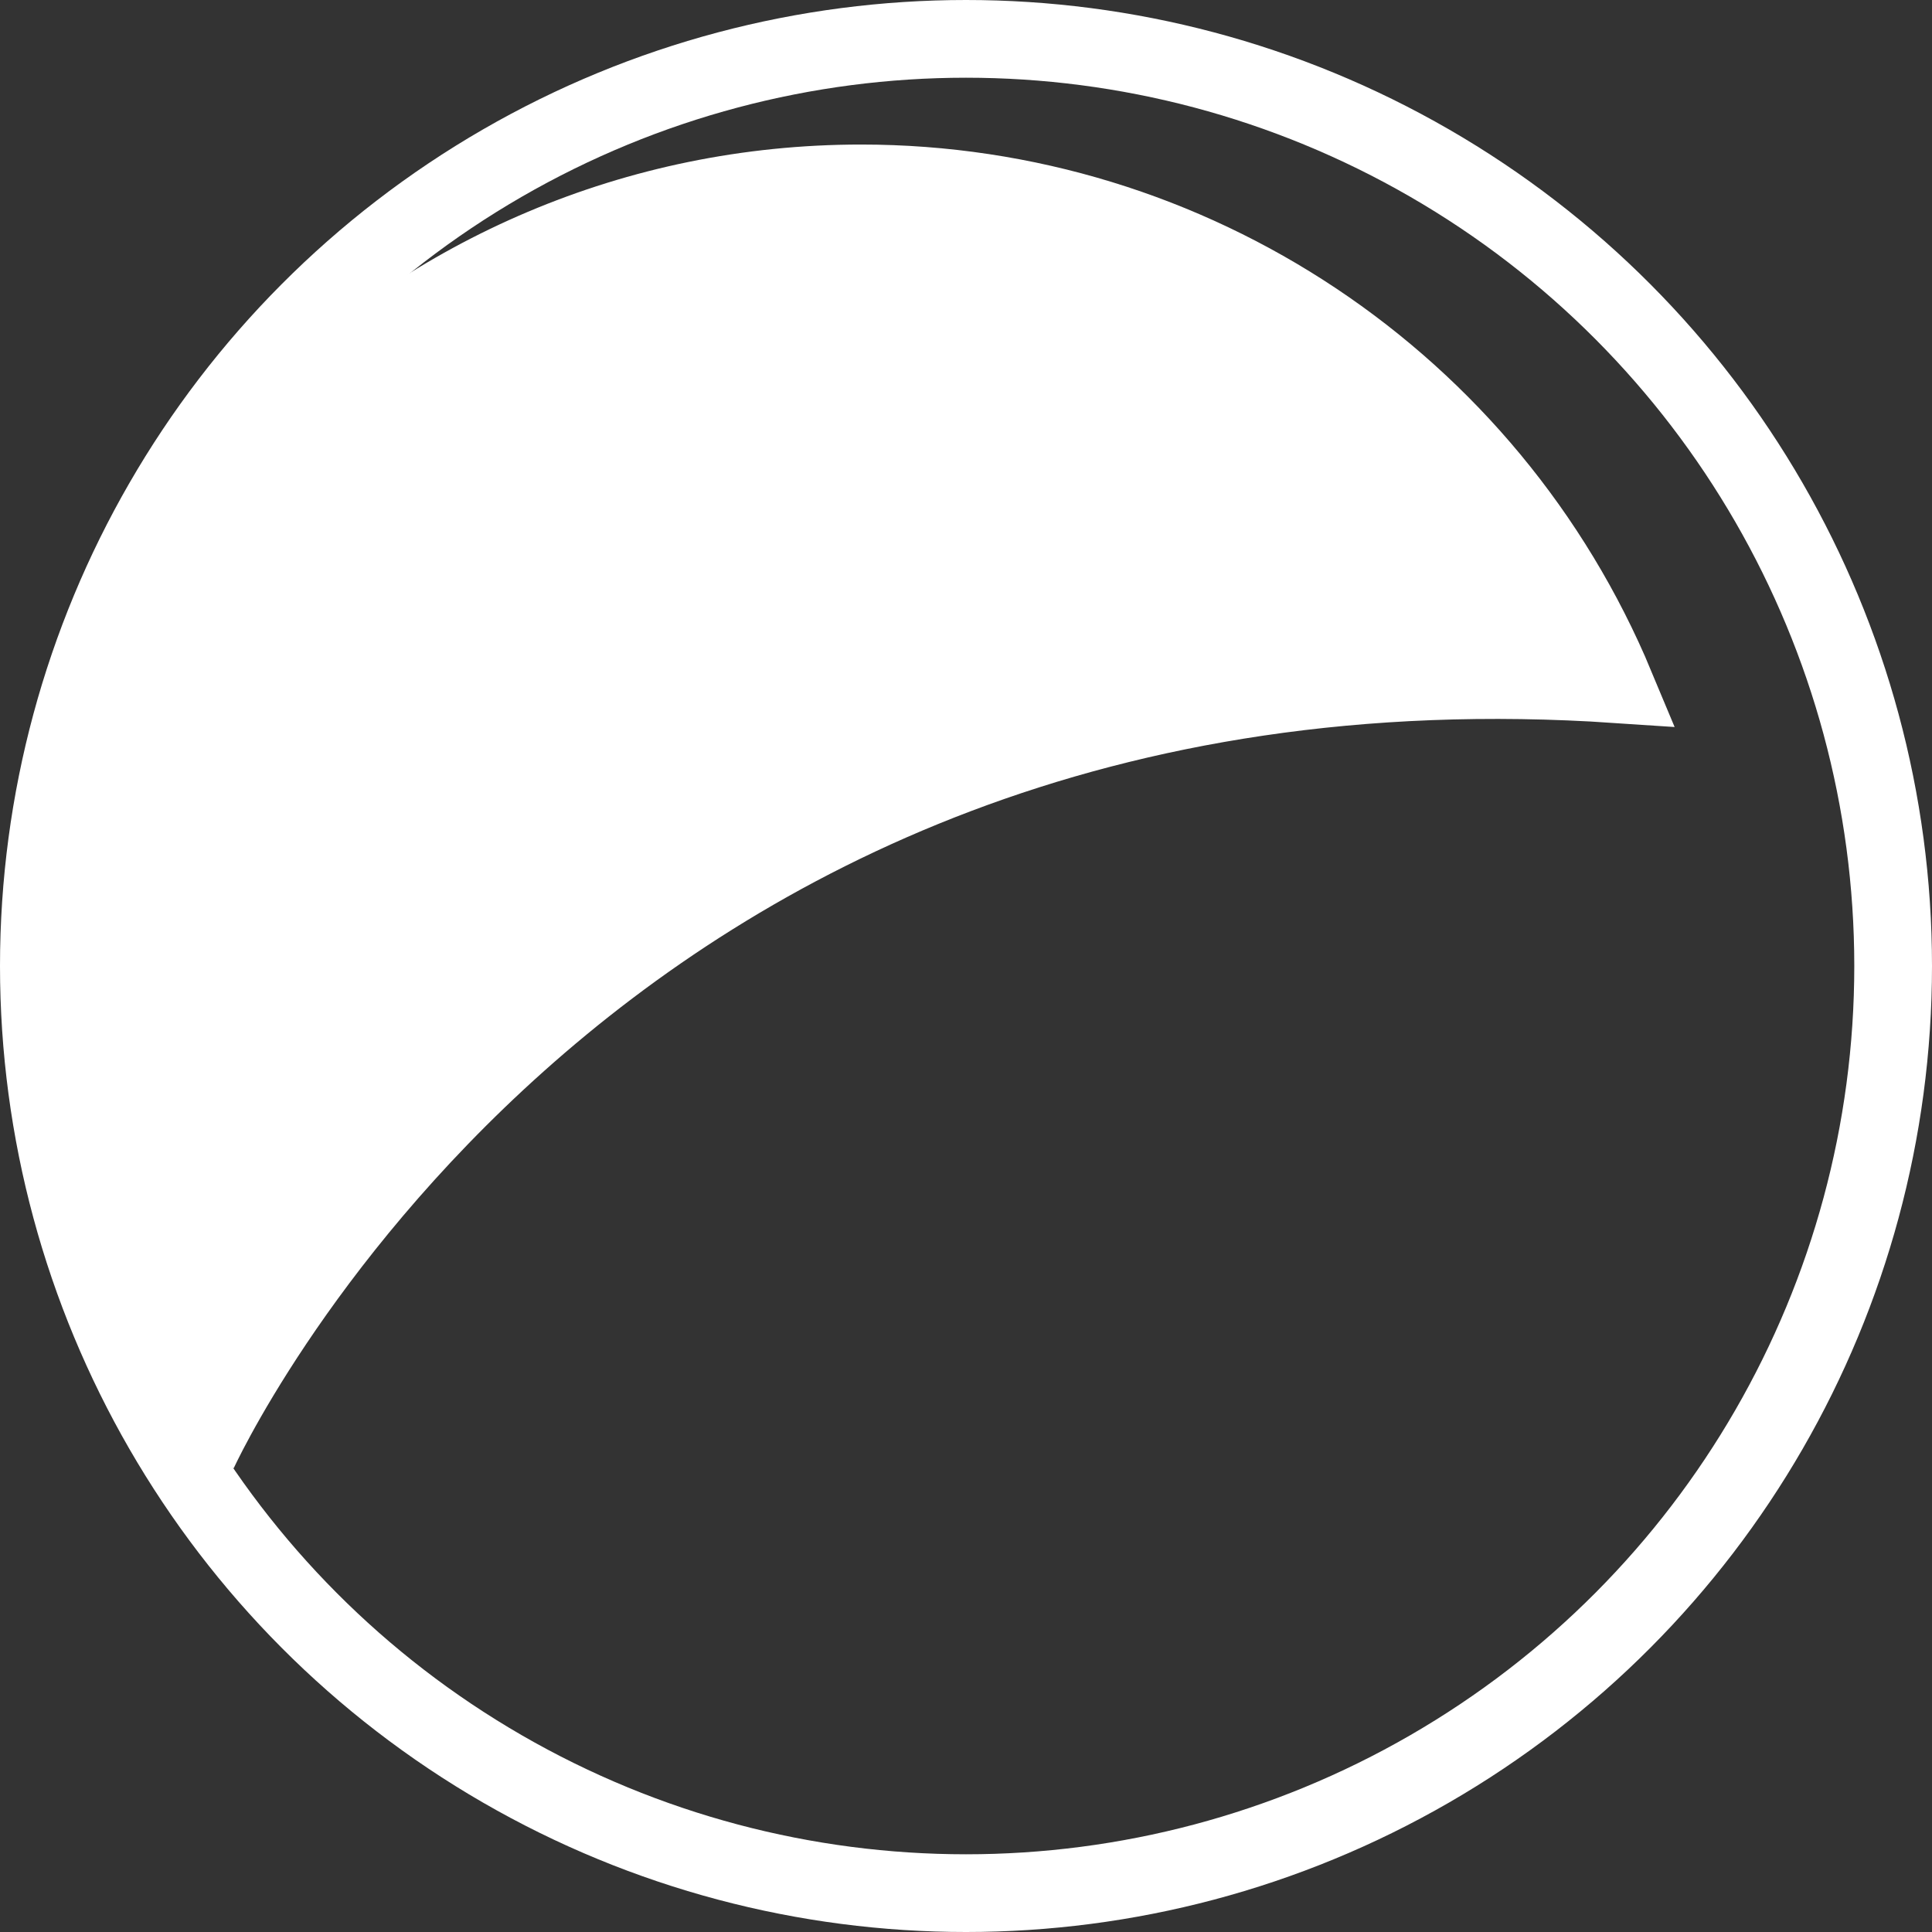 <?xml version="1.0" encoding="UTF-8" standalone="no"?>
<!-- Created with Inkscape (http://www.inkscape.org/) -->

<svg
   viewBox="0 0 19.49 19.49"
   xmlns="http://www.w3.org/2000/svg"
   fill="none">
  <rect x="0" y="0" width="19.49" height="19.49" fill="#333333" stroke="none"/>
  <g
     transform="translate(10.77,-2.552)" >
    <circle
      stroke="#fff"
      stroke-width="0.784"
       cx="-1.025"
       cy="12.297"
       r="9.353" />
    <path
       id="path31593"
       fill="#fff"
       stroke="#fff"
       stroke-width="2.841"
       d="m -7.859,16.553 c -17.218,-1.33e-4 -31.177,13.958 -31.178,31.176 0.64,4.7 5.202,6.164 6.002,17.201 0,0 14.46,-31.851 53.949,-29.195 C 16.073,24.12 4.724,16.554 -7.859,16.553 Z"
       transform="scale(0.265)" />
  </g>
</svg>
